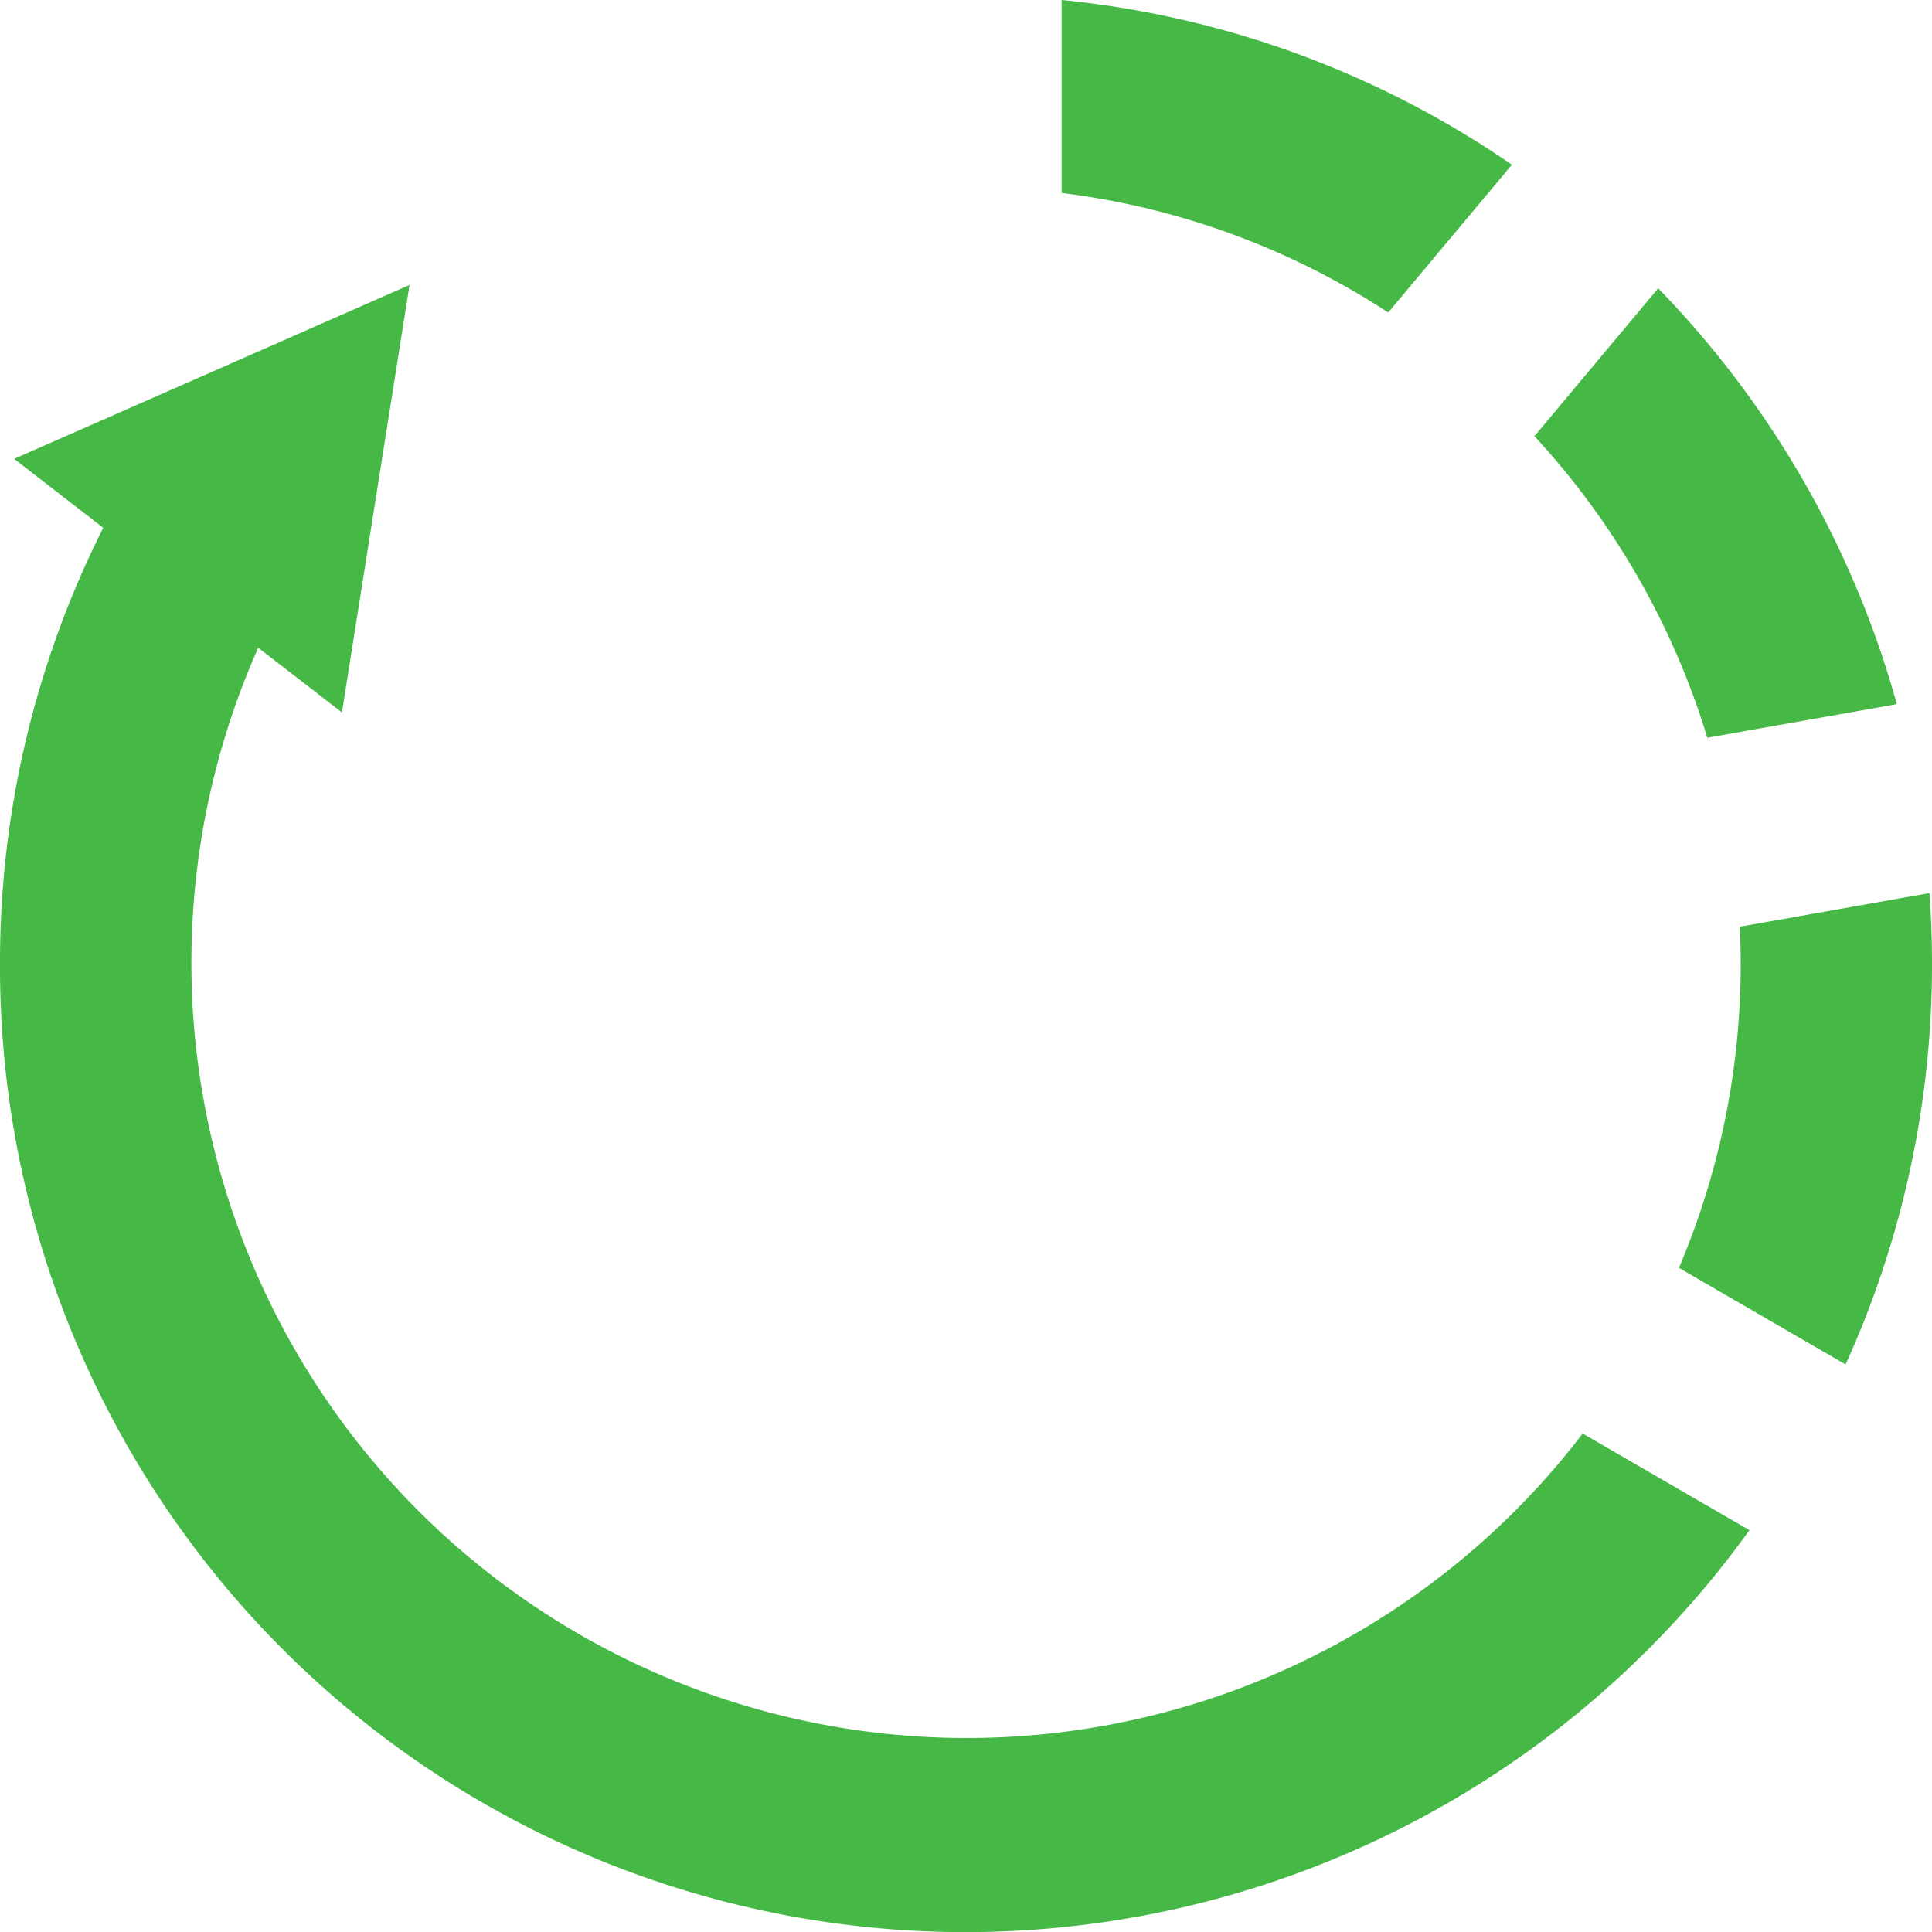 <svg xmlns="http://www.w3.org/2000/svg" width="64" height="64"><path d="M0 31.922a31.983 31.983 0 0057.953 18.766l-5.524-3.2a25.684 25.684 0 01-43.875-26.03l2.773 2.142 2.239-14.16L.468 15.2l2.952 2.284A32 32 0 000 31.922zM50.084 5.457A31.768 31.768 0 0035.168 0v6.392a25.469 25.469 0 0110.819 3.96zm12.752 17.869A32.056 32.056 0 0054.93 9.55l-4.1 4.9a25.707 25.707 0 015.727 9.989zm-5.173 8.6A25.694 25.694 0 0155.617 42l5.521 3.2A32.024 32.024 0 0064 31.922q0-1.179-.085-2.337L57.634 30.7c.019.4.029.811.029 1.222z" fill="#46b846" fill-rule="evenodd"/></svg>